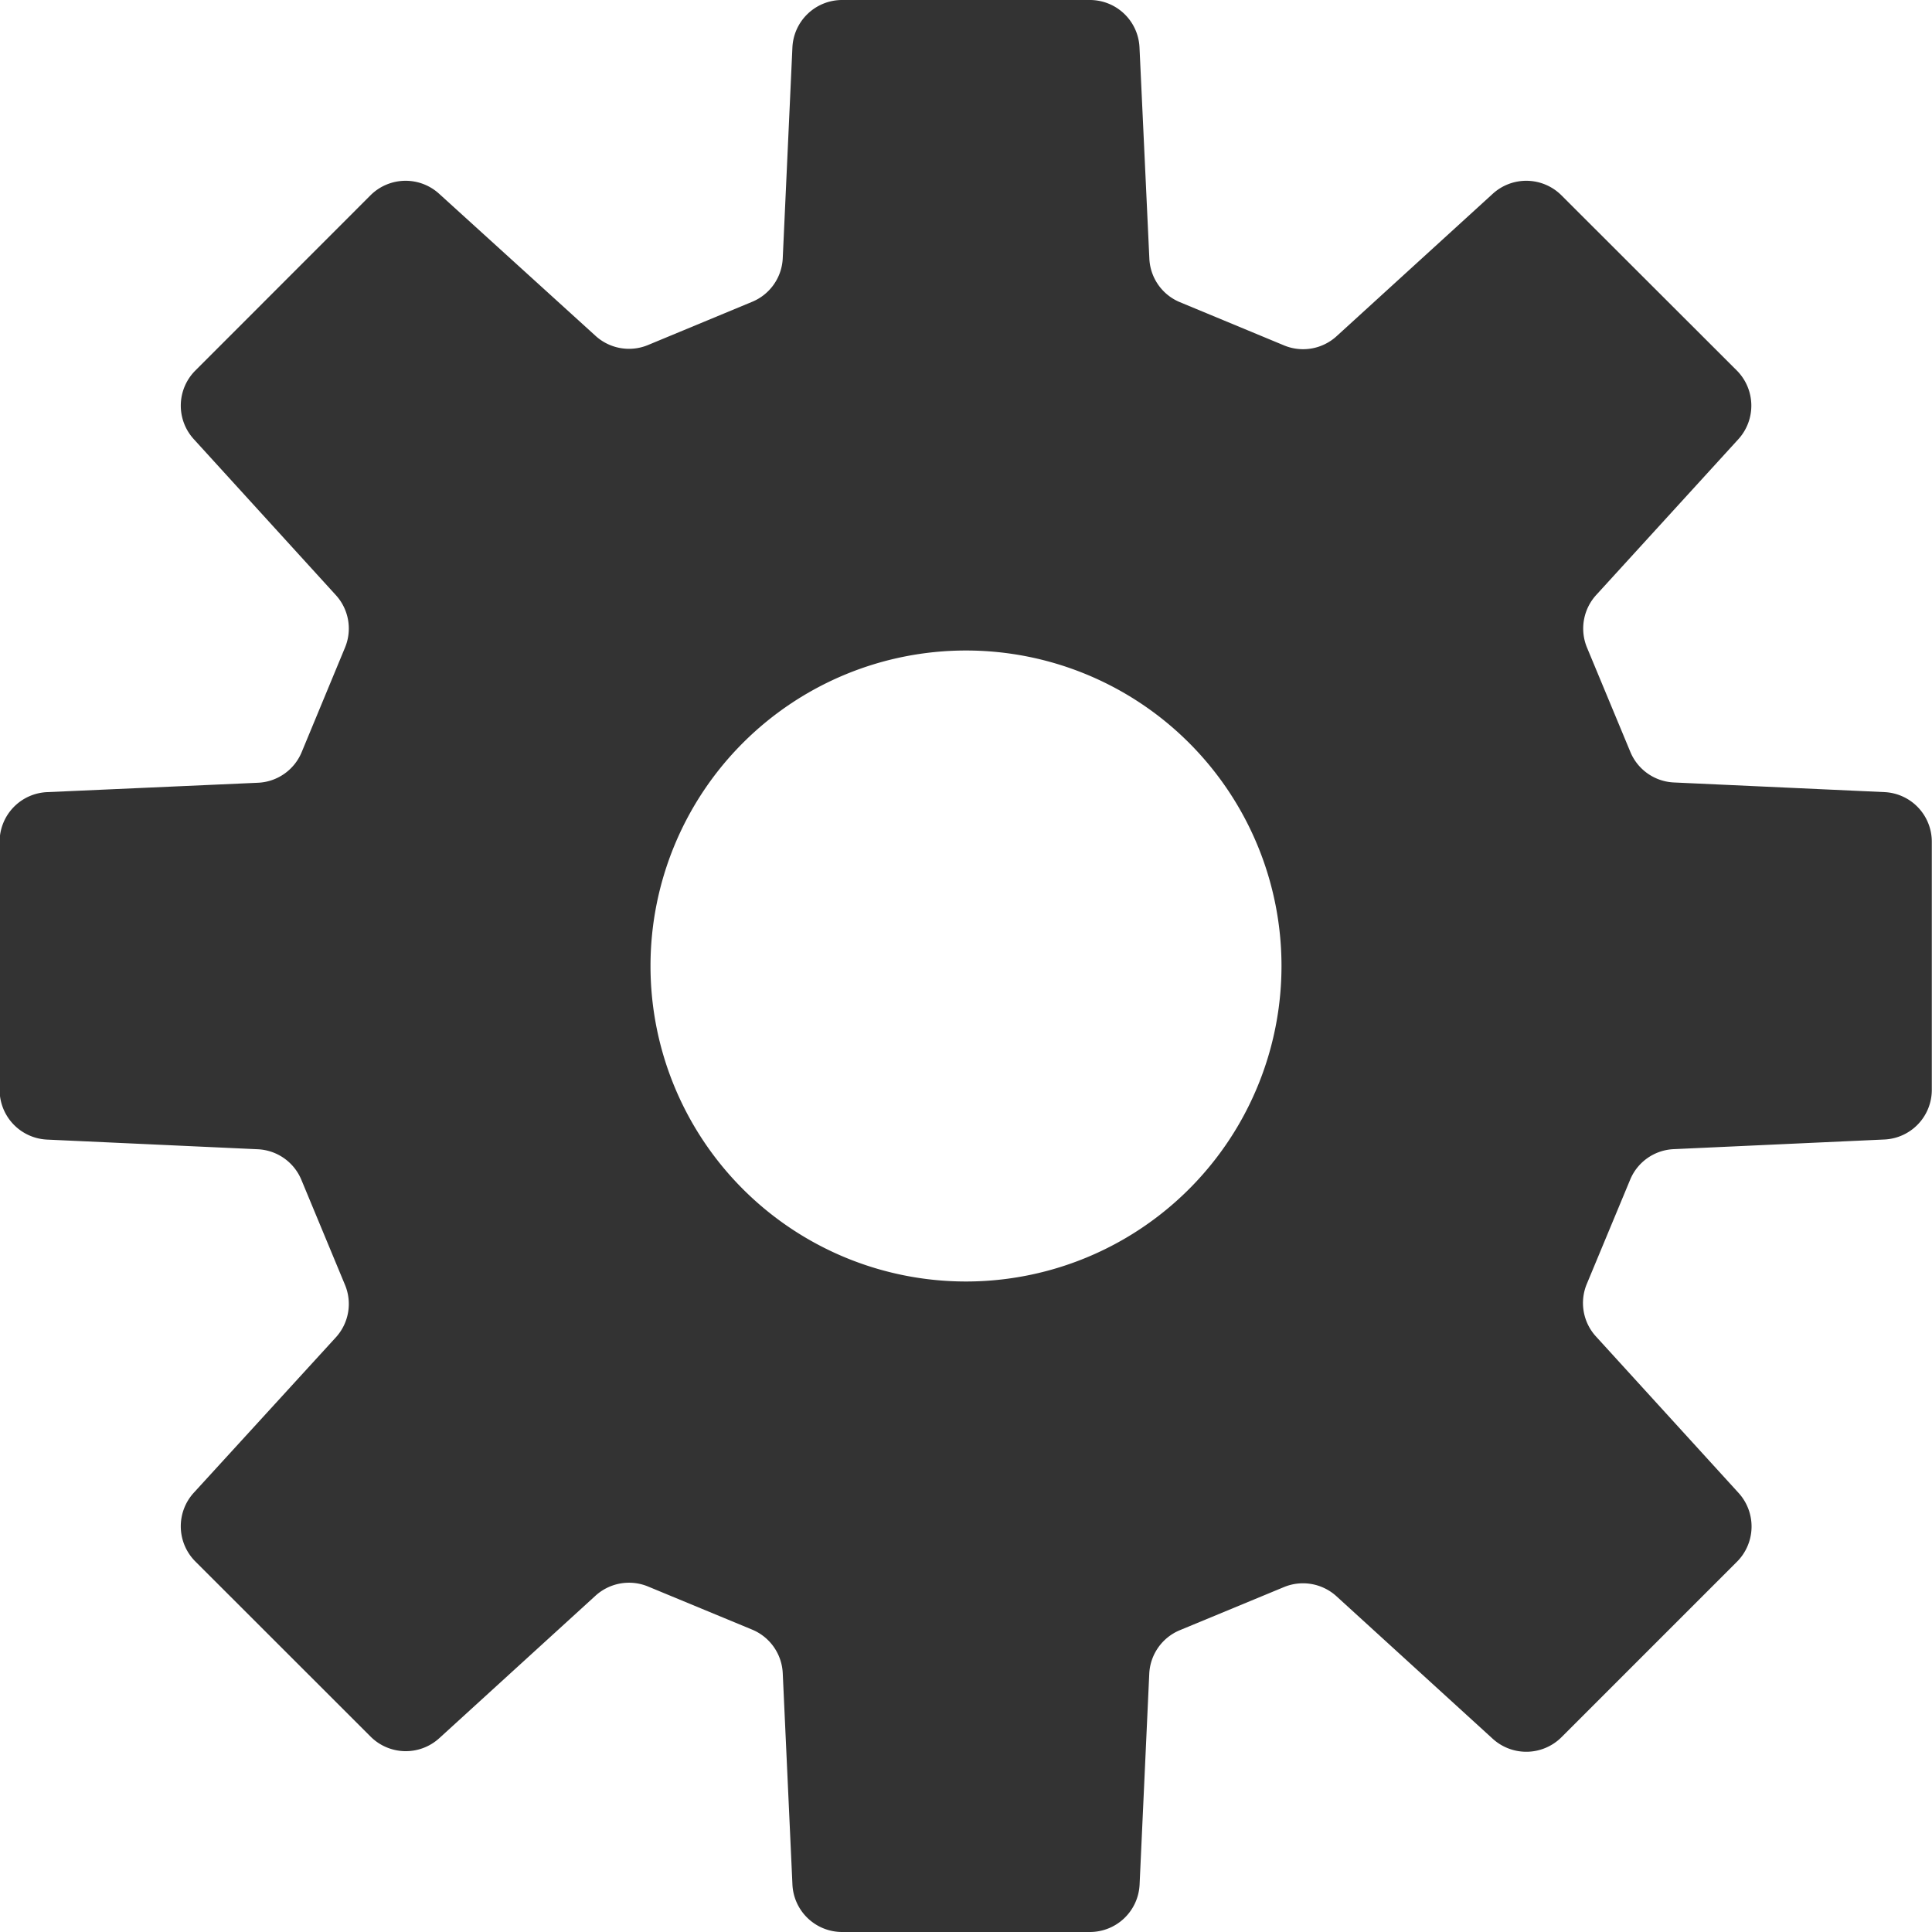 <svg xmlns="http://www.w3.org/2000/svg" width="20" height="20"><defs><clipPath id="a"><path d="M0 0h20v20H0z"/></clipPath></defs><g clip-path="url(#a)"><path data-name="パス 366" d="M19.51 8.2l-2.182-.1a.513.513 0 0 1-.451-.317l-.45-1.083a.515.515 0 0 1 .1-.544l1.469-1.61a.516.516 0 0 0-.016-.71l-1.816-1.814a.515.515 0 0 0-.711-.016L13.84 3.477a.514.514 0 0 1-.544.1l-1.082-.449a.513.513 0 0 1-.316-.452L11.796.491A.514.514 0 0 0 11.284 0H8.717a.515.515 0 0 0-.514.491l-.1 2.181a.513.513 0 0 1-.316.452l-1.082.449a.514.514 0 0 1-.544-.1L4.546 2.006a.515.515 0 0 0-.711.016L2.022 3.836a.514.514 0 0 0-.016.71l1.471 1.615a.513.513 0 0 1 .094.544l-.448 1.081a.514.514 0 0 1-.452.317L.491 8.2a.514.514 0 0 0-.495.517v2.566a.515.515 0 0 0 .491.514l2.181.1a.514.514 0 0 1 .452.317l.451 1.086a.513.513 0 0 1-.094.544l-1.471 1.609a.515.515 0 0 0 .016.711l1.815 1.814a.515.515 0 0 0 .71.016l1.614-1.472a.515.515 0 0 1 .544-.1l1.082.448a.514.514 0 0 1 .316.452l.1 2.181a.515.515 0 0 0 .514.497h2.567a.515.515 0 0 0 .513-.491l.1-2.181a.514.514 0 0 1 .316-.452l1.082-.448a.515.515 0 0 1 .544.1L15.453 18a.516.516 0 0 0 .711-.016l1.814-1.814a.516.516 0 0 0 .018-.717l-1.471-1.614a.513.513 0 0 1-.1-.544l.45-1.082a.512.512 0 0 1 .451-.317l2.182-.1a.514.514 0 0 0 .49-.514V8.717a.514.514 0 0 0-.488-.517zm-9.514 5.066A3.266 3.266 0 1 1 13.266 10a3.267 3.267 0 0 1-3.27 3.266z" fill="#333"/></g></svg>
